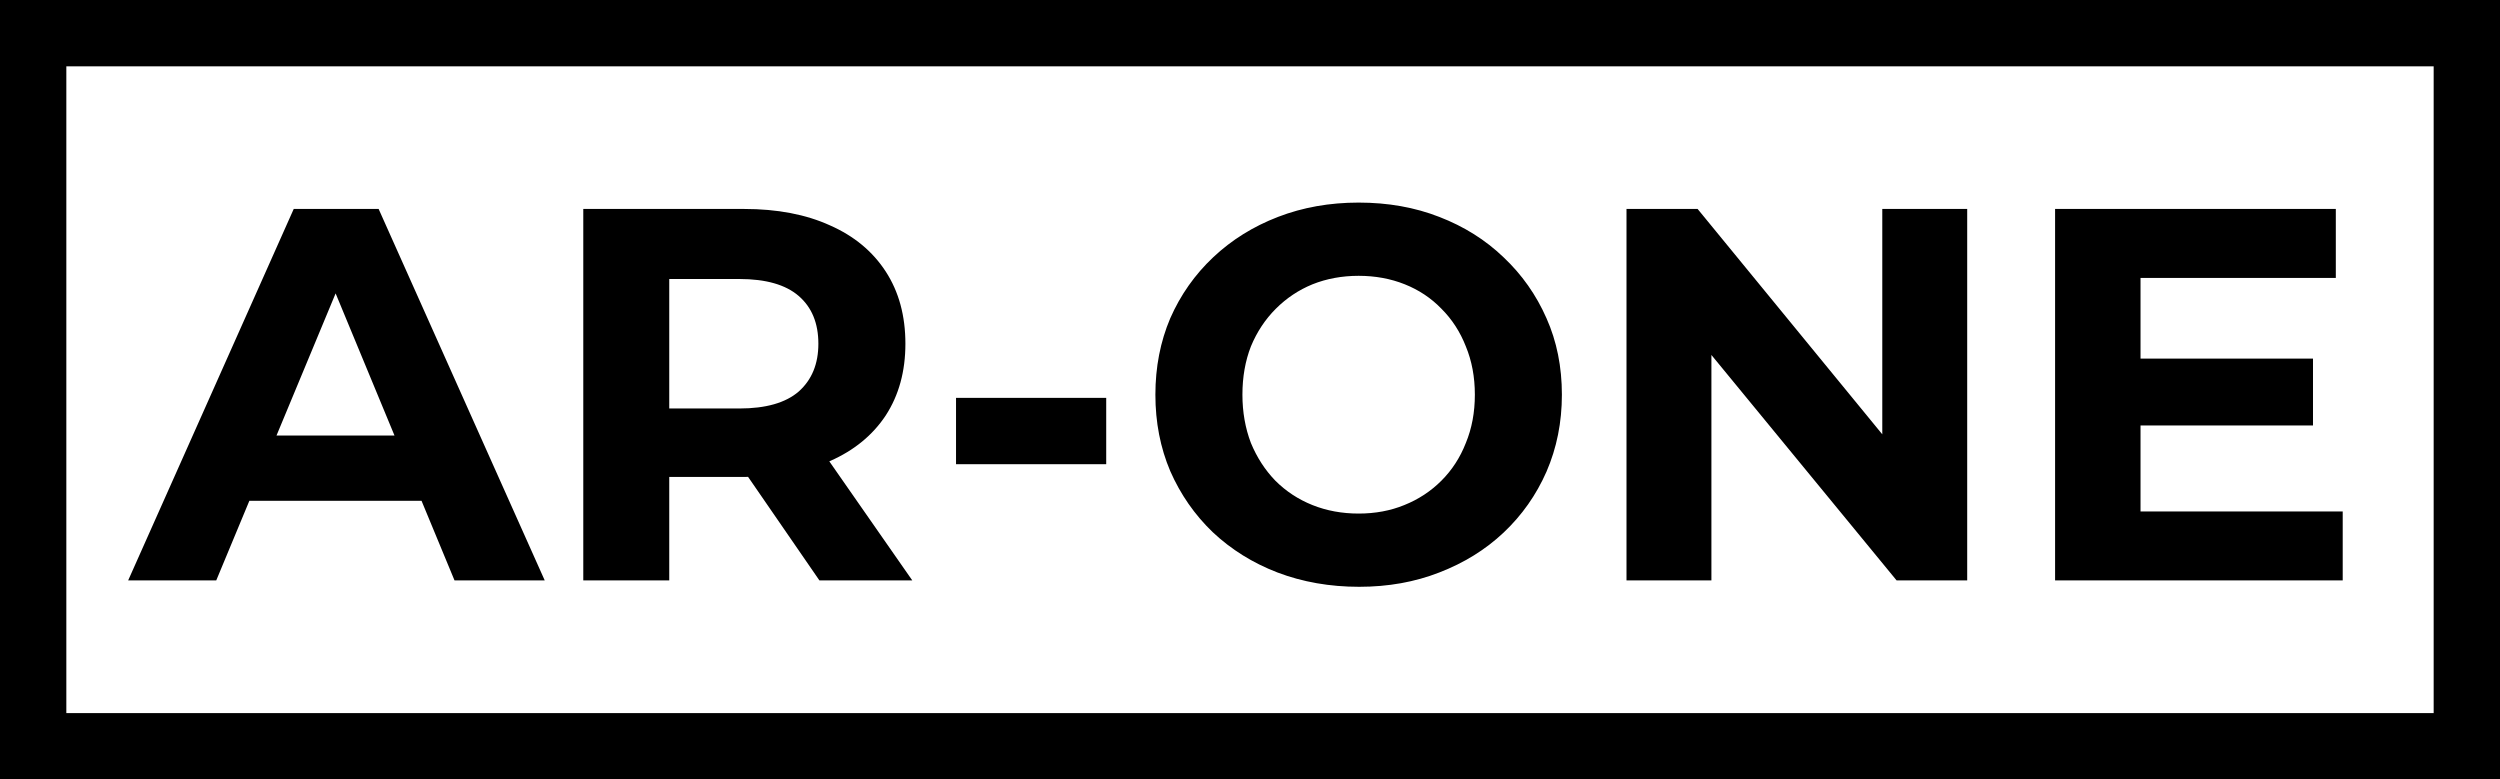 <svg width="603" height="188" viewBox="0 0 603 188" fill="none" xmlns="http://www.w3.org/2000/svg">
<rect x="0" y="0" width="603" height="188" fill="#808080" stroke="none"/>
<rect x="8" y="8" width="587" height="172" fill="white"/>
<rect x="8" y="8" width="587" height="172" stroke="black" stroke-width="16"/>
<path d="M30.91 140L70.847 50.4H91.326L131.391 140H109.631L76.862 60.896H85.055L52.158 140H30.91ZM50.879 120.8L56.383 105.056H102.463L108.095 120.8H50.879ZM140.687 140V50.4H179.471C187.492 50.4 194.404 51.723 200.207 54.368C206.009 56.928 210.489 60.64 213.647 65.504C216.804 70.368 218.383 76.171 218.383 82.912C218.383 89.568 216.804 95.328 213.647 100.192C210.489 104.971 206.009 108.64 200.207 111.2C194.404 113.76 187.492 115.04 179.471 115.04H152.207L161.423 105.952V140H140.687ZM197.646 140L175.247 107.488H197.391L220.047 140H197.646ZM161.423 108.256L152.207 98.528H178.319C184.719 98.528 189.497 97.163 192.655 94.432C195.812 91.616 197.391 87.776 197.391 82.912C197.391 77.963 195.812 74.123 192.655 71.392C189.497 68.661 184.719 67.296 178.319 67.296H152.207L161.423 57.44V108.256ZM230.594 111.968V95.968H266.818V111.968H230.594ZM327.832 141.536C320.749 141.536 314.178 140.384 308.12 138.08C302.146 135.776 296.941 132.533 292.503 128.352C288.152 124.171 284.738 119.264 282.264 113.632C279.874 108 278.68 101.856 278.68 95.2C278.68 88.544 279.874 82.4 282.264 76.768C284.738 71.136 288.194 66.229 292.632 62.048C297.069 57.867 302.274 54.624 308.248 52.32C314.221 50.016 320.706 48.864 327.704 48.864C334.786 48.864 341.271 50.016 347.16 52.32C353.133 54.624 358.296 57.867 362.648 62.048C367.085 66.229 370.541 71.136 373.016 76.768C375.49 82.315 376.728 88.459 376.728 95.2C376.728 101.856 375.49 108.043 373.016 113.76C370.541 119.392 367.085 124.299 362.648 128.48C358.296 132.576 353.133 135.776 347.16 138.08C341.271 140.384 334.829 141.536 327.832 141.536ZM327.704 123.872C331.714 123.872 335.384 123.189 338.712 121.824C342.125 120.459 345.112 118.496 347.672 115.936C350.232 113.376 352.194 110.347 353.56 106.848C355.01 103.349 355.736 99.467 355.736 95.2C355.736 90.933 355.01 87.051 353.56 83.552C352.194 80.053 350.232 77.024 347.672 74.464C345.197 71.904 342.253 69.941 338.84 68.576C335.426 67.211 331.714 66.528 327.704 66.528C323.693 66.528 319.981 67.211 316.568 68.576C313.24 69.941 310.296 71.904 307.736 74.464C305.176 77.024 303.17 80.053 301.72 83.552C300.354 87.051 299.672 90.933 299.672 95.2C299.672 99.381 300.354 103.264 301.72 106.848C303.17 110.347 305.133 113.376 307.608 115.936C310.168 118.496 313.154 120.459 316.568 121.824C319.981 123.189 323.693 123.872 327.704 123.872ZM392.312 140V50.4H409.464L462.328 114.912H454.007V50.4H474.488V140H457.464L404.472 75.488H412.792V140H392.312ZM514.759 86.496H557.895V102.624H514.759V86.496ZM516.295 123.36H565.062V140H495.687V50.4H563.399V67.04H516.295V123.36Z" fill="black"/>
</svg>
